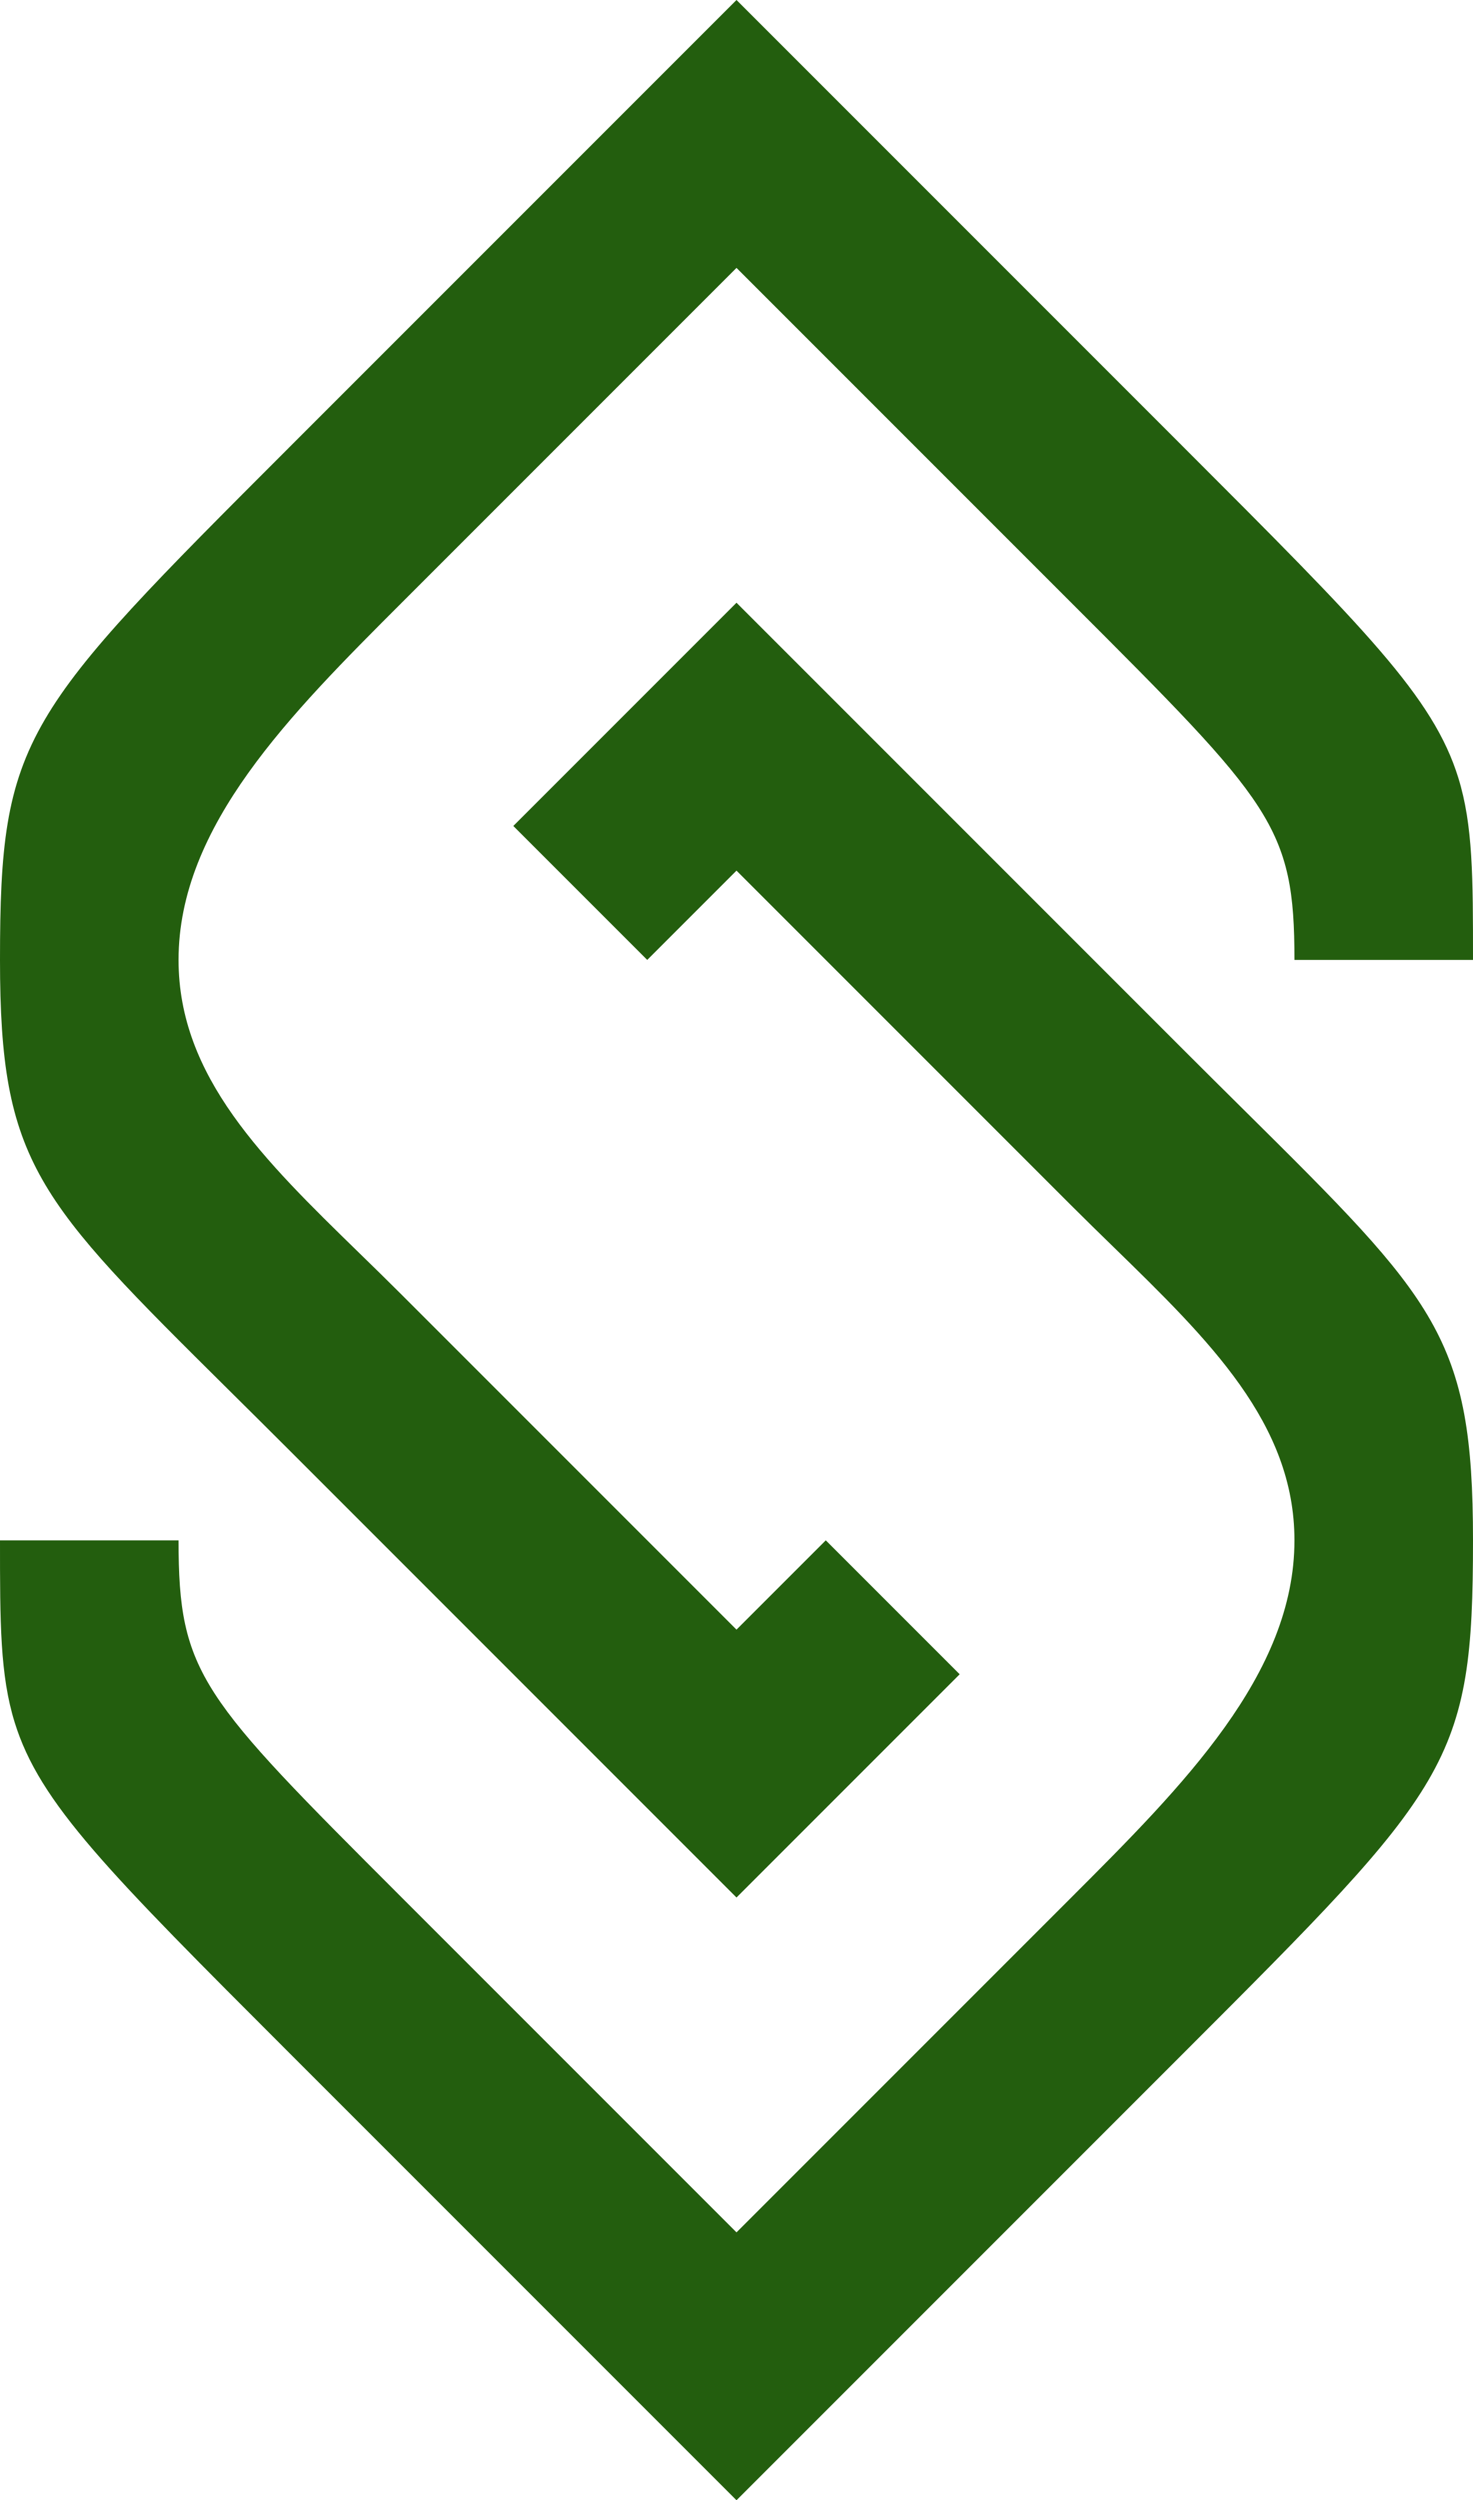 <svg width="99" height="168" viewBox="0 0 99 168" fill="none" xmlns="http://www.w3.org/2000/svg">
<path fill-rule="evenodd" clip-rule="evenodd" d="M99 64.5H87C87 55.5 85.5 54 72 40.5L49.5 18L27 40.5C19.5 48 12 55.5 12 64.5C12 72.357 17.716 77.927 24.157 84.205C25.095 85.119 26.047 86.047 27 87L49.5 109.5L55.5 103.5L64.5 112.5L49.5 127.5L19.5 97.5C18.024 96.024 16.656 94.668 15.389 93.412C2.487 80.624 0 78.158 0 64.5C0 49.5 1.5 48 19.5 30L49.5 0L79.5 30C91.784 42.285 96.33 46.83 98.012 52.262C99 55.453 99 58.95 99 64.5ZM0 103.5H12C12 112.5 13.5 114 27 127.5L49.5 150L72 127.5C79.5 120 87 112.5 87 103.5C87 95.643 81.284 90.073 74.843 83.795C73.905 82.881 72.953 81.953 72 81L49.5 58.5L43.5 64.5L34.5 55.5L49.5 40.5L79.5 70.5C80.976 71.976 82.344 73.332 83.612 74.588C96.513 87.376 99 89.842 99 103.5C99 118.5 97.5 120 79.5 138L49.5 168L19.5 138C7.215 125.715 2.67 121.17 0.988 115.738C0 112.547 0 109.05 0 103.5Z" fill="#235E0E"/>
</svg>
